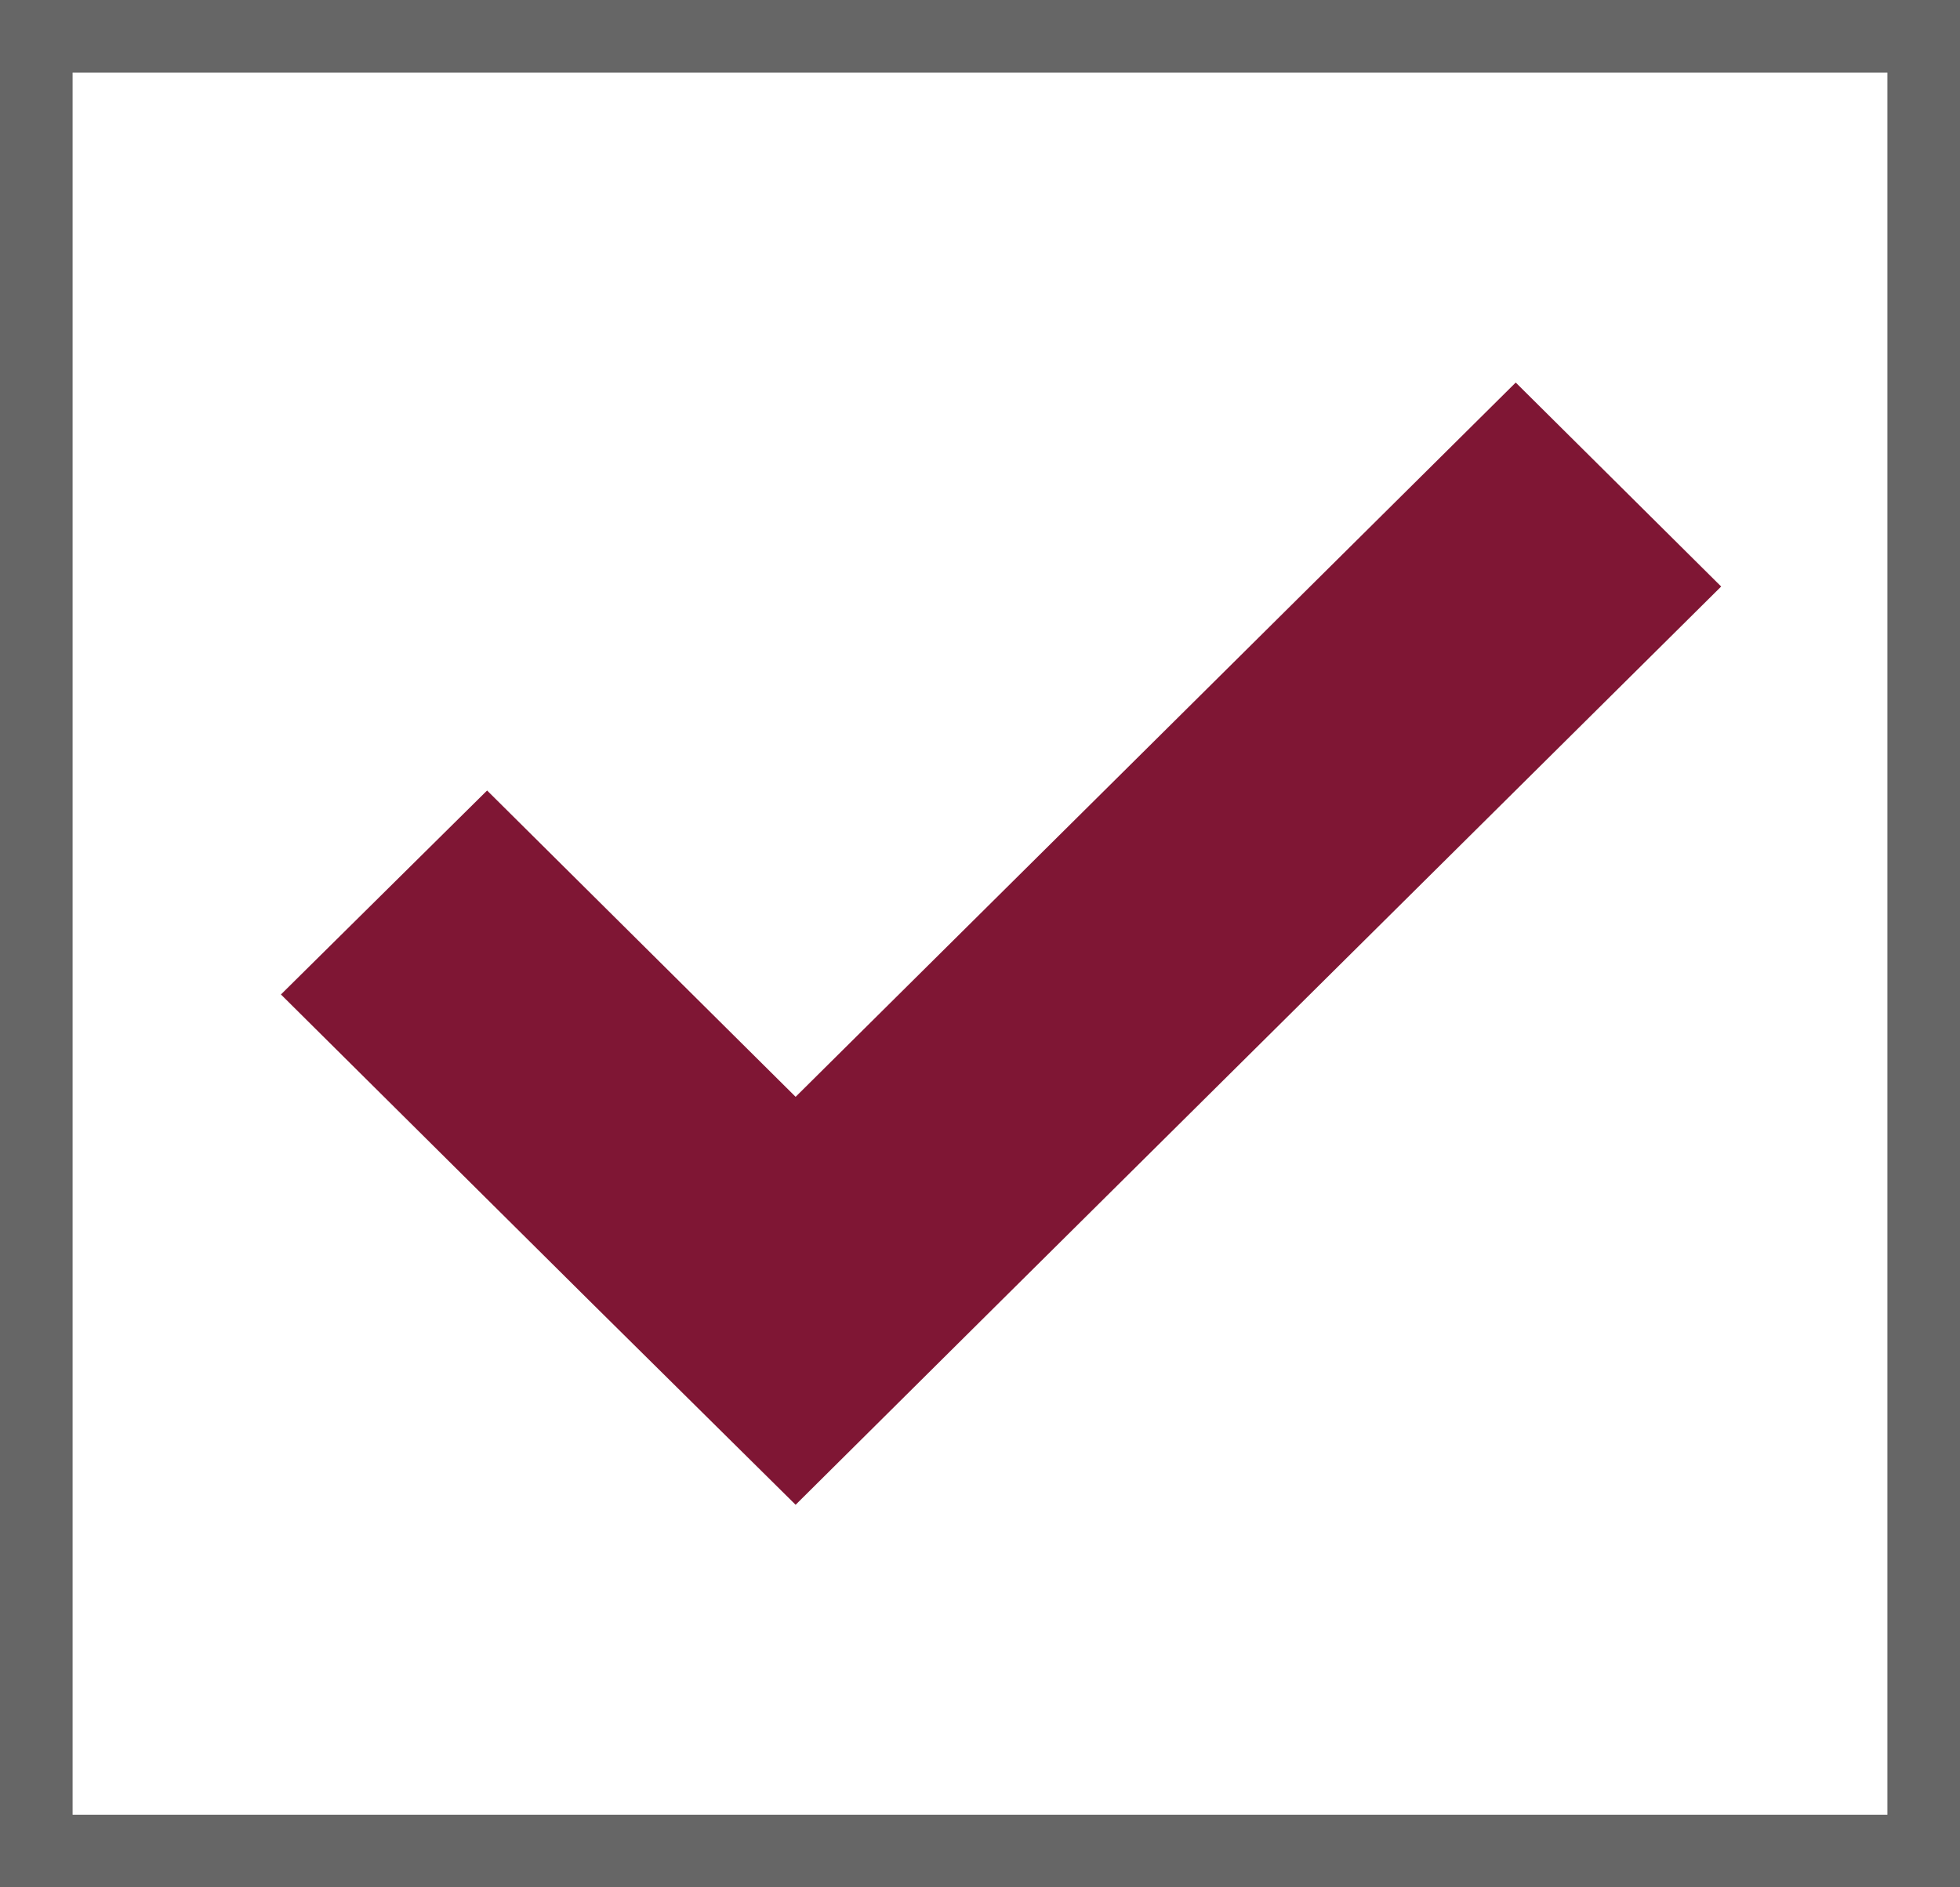 <svg xmlns="http://www.w3.org/2000/svg" width="27" height="26" viewBox="0 0 27 26"><rect x="0" y="0" width="27" height="26" fill="#808080" stroke="none"/><title>check_box_withmark</title><rect x="0.5" y="0.5" width="26" height="25" style="fill:#fff;stroke:#666;stroke-miterlimit:10"/><polygon points="20.88 5.27 10.96 15.11 6.71 10.89 3.87 13.7 8.12 17.92 8.12 17.92 10.96 20.73 13.79 17.92 23.71 8.08 20.88 5.27" style="fill:#7f1634;fill-rule:evenodd"/></svg>